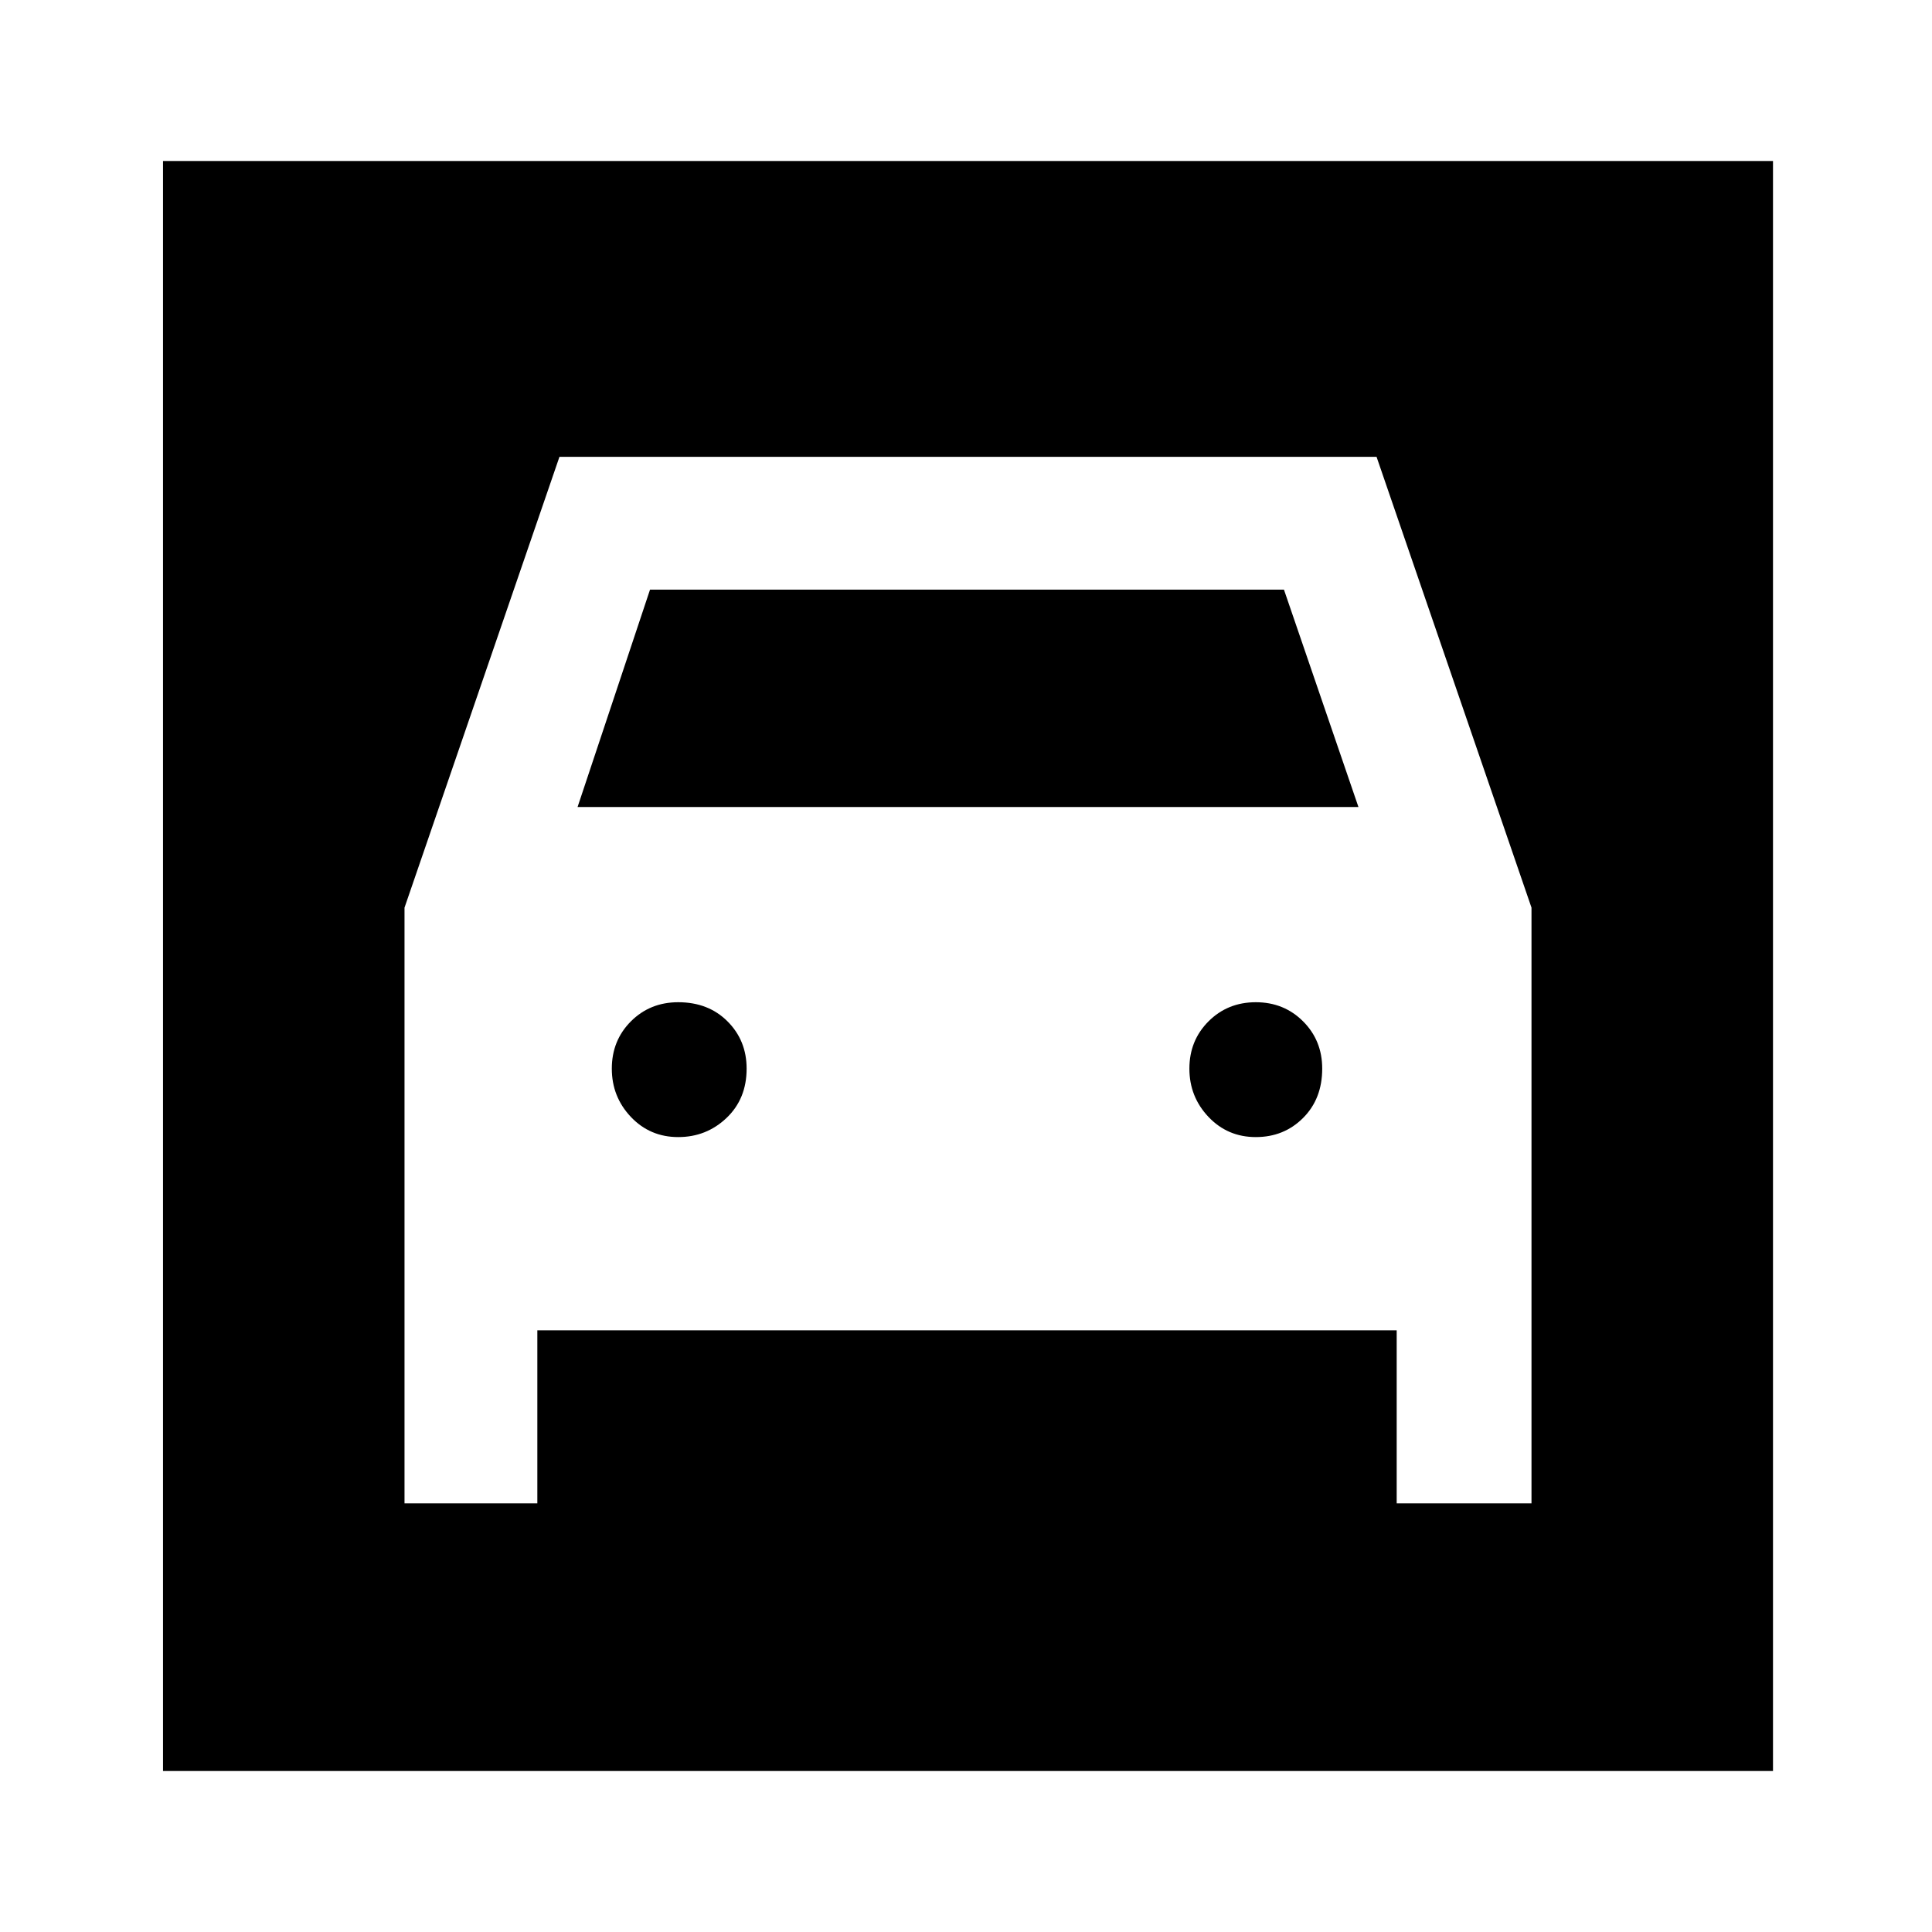 <svg xmlns="http://www.w3.org/2000/svg" height="40" width="40"><path d="M3.375 36.667V3.333H36.708V36.667ZM14.042 23.542Q13.458 23.542 13.062 23.125Q12.667 22.708 12.667 22.125Q12.667 21.542 13.062 21.146Q13.458 20.75 14.042 20.75Q14.667 20.75 15.062 21.146Q15.458 21.542 15.458 22.125Q15.458 22.75 15.042 23.146Q14.625 23.542 14.042 23.542ZM26 23.542Q25.417 23.542 25.021 23.125Q24.625 22.708 24.625 22.125Q24.625 21.542 25.021 21.146Q25.417 20.75 26 20.75Q26.583 20.75 26.979 21.146Q27.375 21.542 27.375 22.125Q27.375 22.75 26.979 23.146Q26.583 23.542 26 23.542ZM8.375 31.125H11.125V27.542H28.917V31.125H31.708V18.792L28.5 9.458H11.583L8.375 18.792ZM11.958 16.708 13.458 12.208H26.583L28.125 16.708Z"/></svg>
